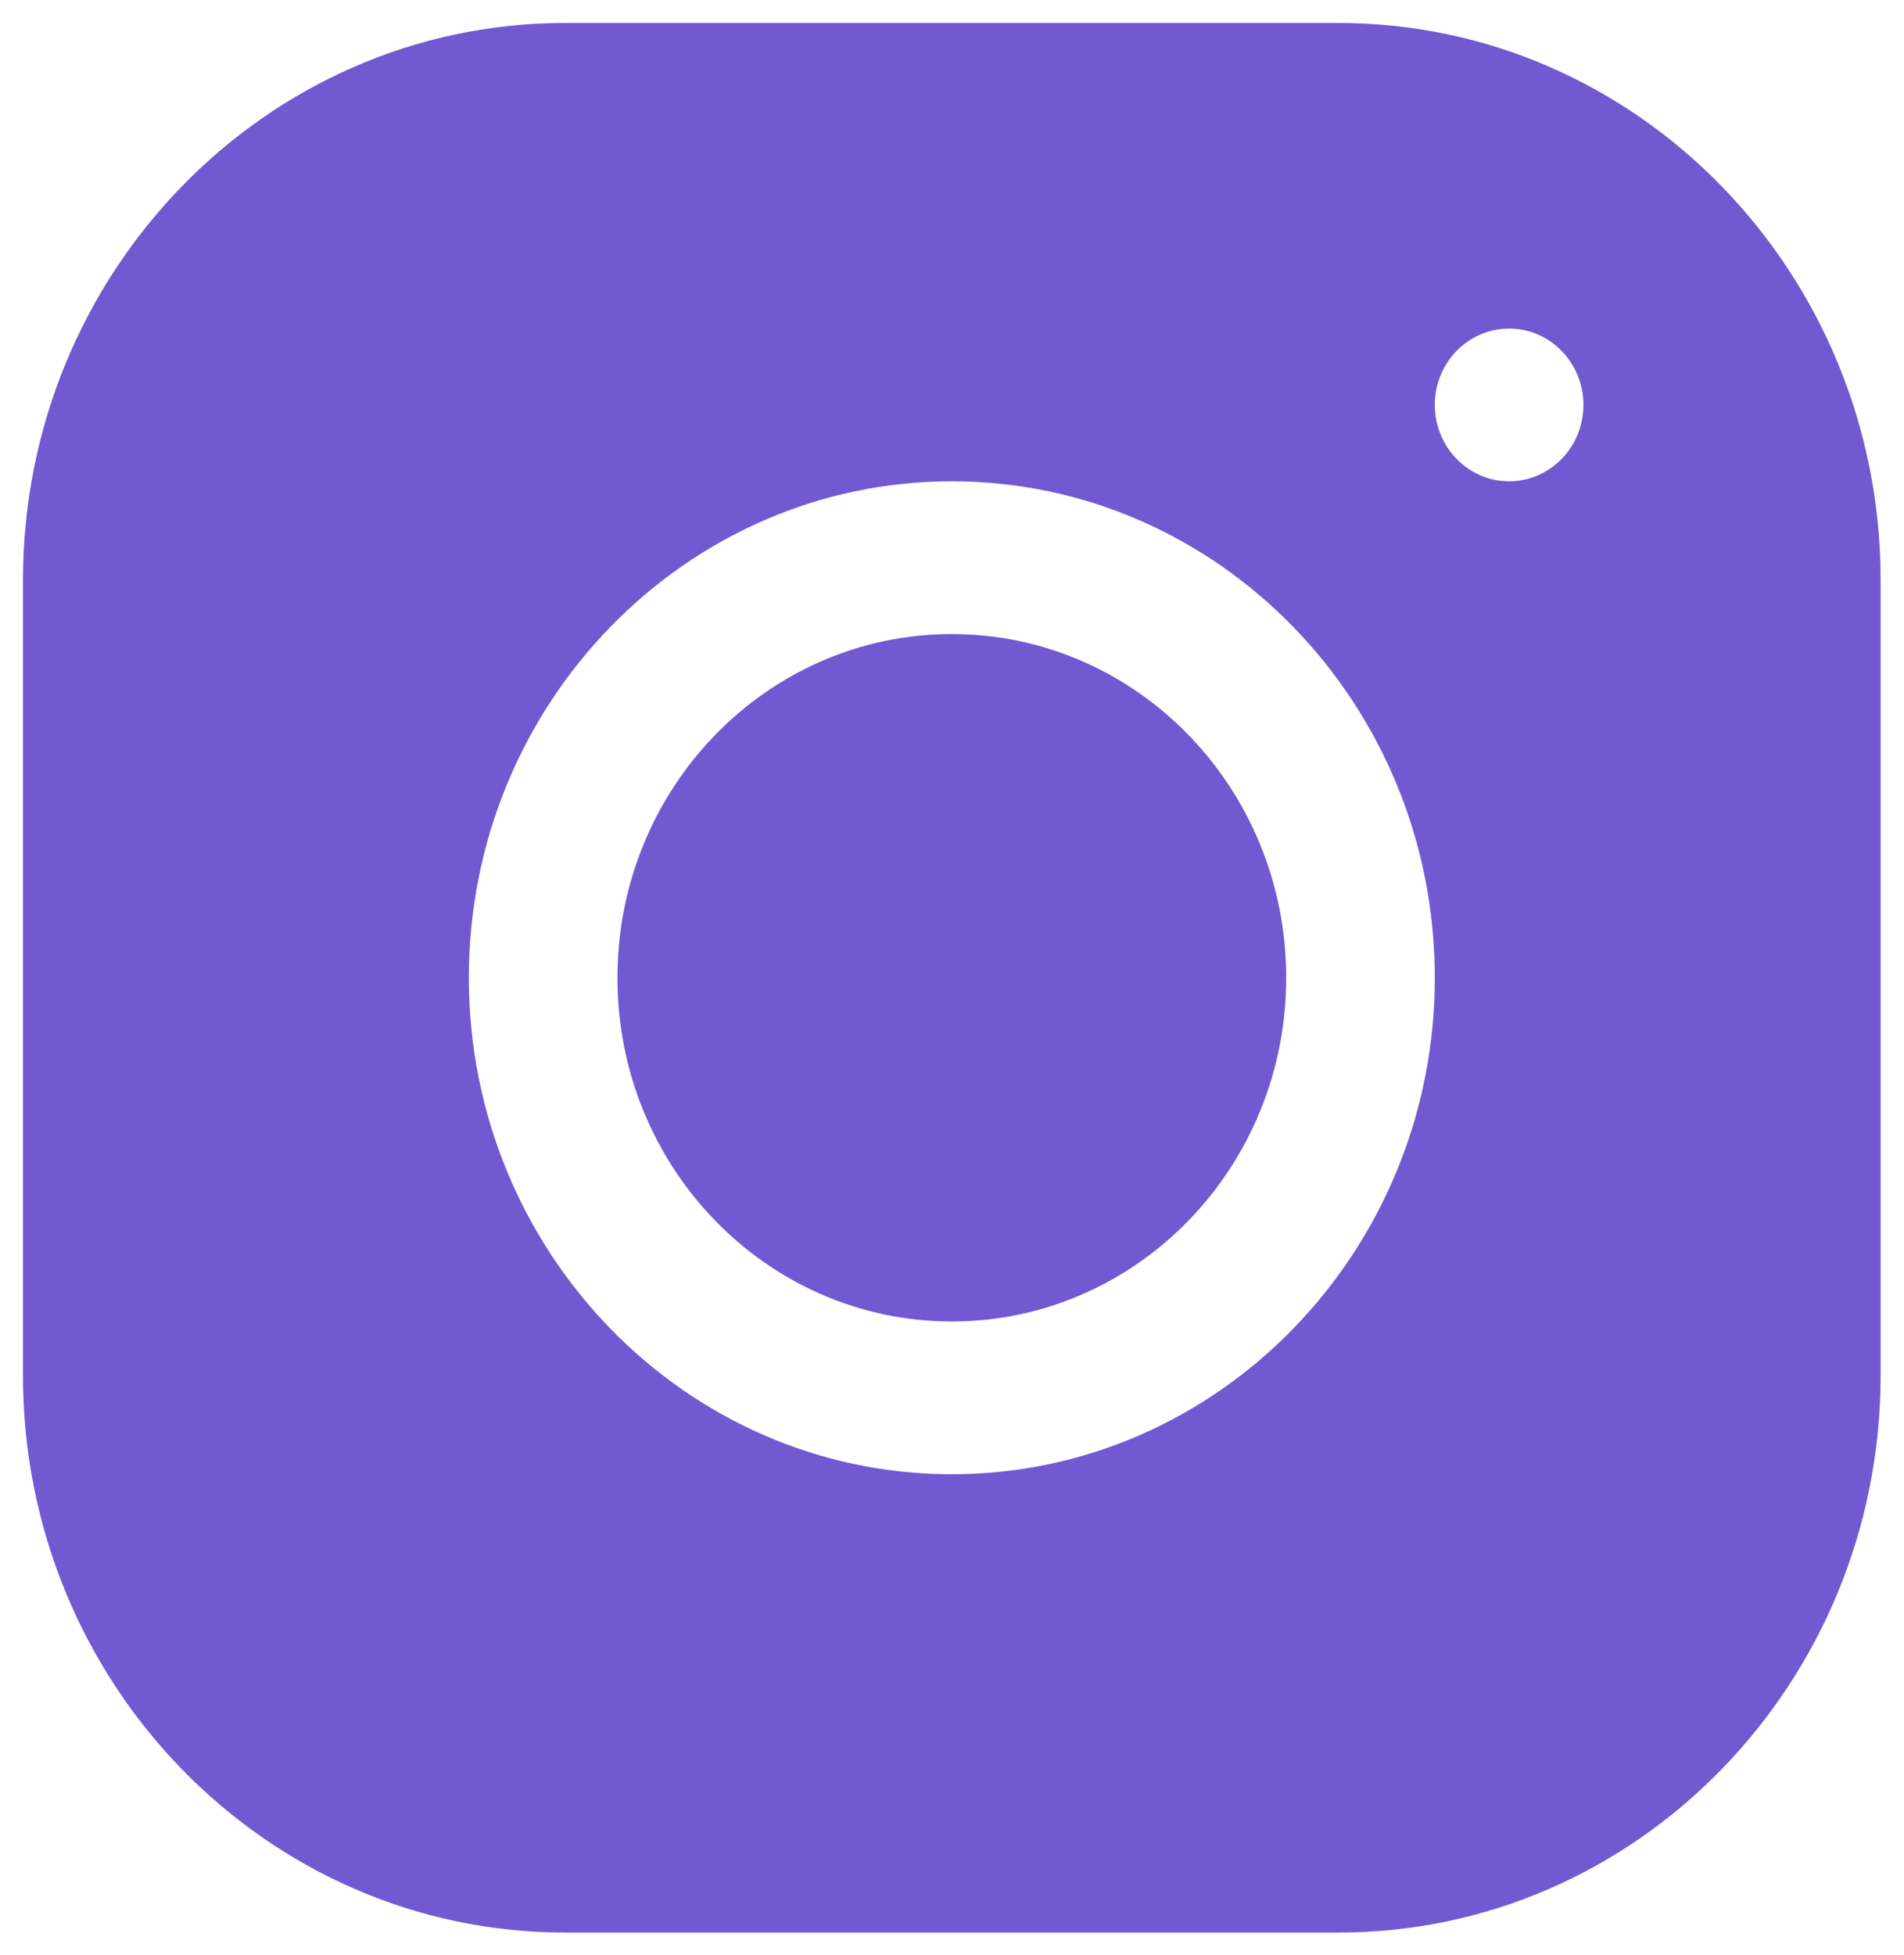 <svg width="38" height="39" viewBox="0 0 38 39" fill="none" xmlns="http://www.w3.org/2000/svg">
<path d="M11.27 0.459C5.309 0.459 0.459 5.446 0.459 11.572V27.445C0.459 33.571 5.312 38.555 11.274 38.555H26.721C32.682 38.555 37.533 33.568 37.533 27.442V11.568C37.533 5.443 32.68 0.459 26.718 0.459H11.27ZM30.119 6.555C30.937 6.555 31.602 7.237 31.602 8.078C31.602 8.92 30.937 9.602 30.119 9.602C29.3 9.602 28.636 8.92 28.636 8.078C28.636 7.237 29.3 6.555 30.119 6.555ZM18.996 9.602C24.313 9.602 28.636 14.044 28.636 19.507C28.636 24.97 24.312 29.412 18.996 29.412C13.68 29.412 9.357 24.969 9.357 19.507C9.357 14.045 13.68 9.602 18.996 9.602ZM18.996 12.65C15.31 12.65 12.323 15.72 12.323 19.507C12.323 23.295 15.31 26.364 18.996 26.364C22.682 26.364 25.67 23.295 25.67 19.507C25.67 15.72 22.682 12.65 18.996 12.65Z" fill="#7159D2"/>
</svg>
